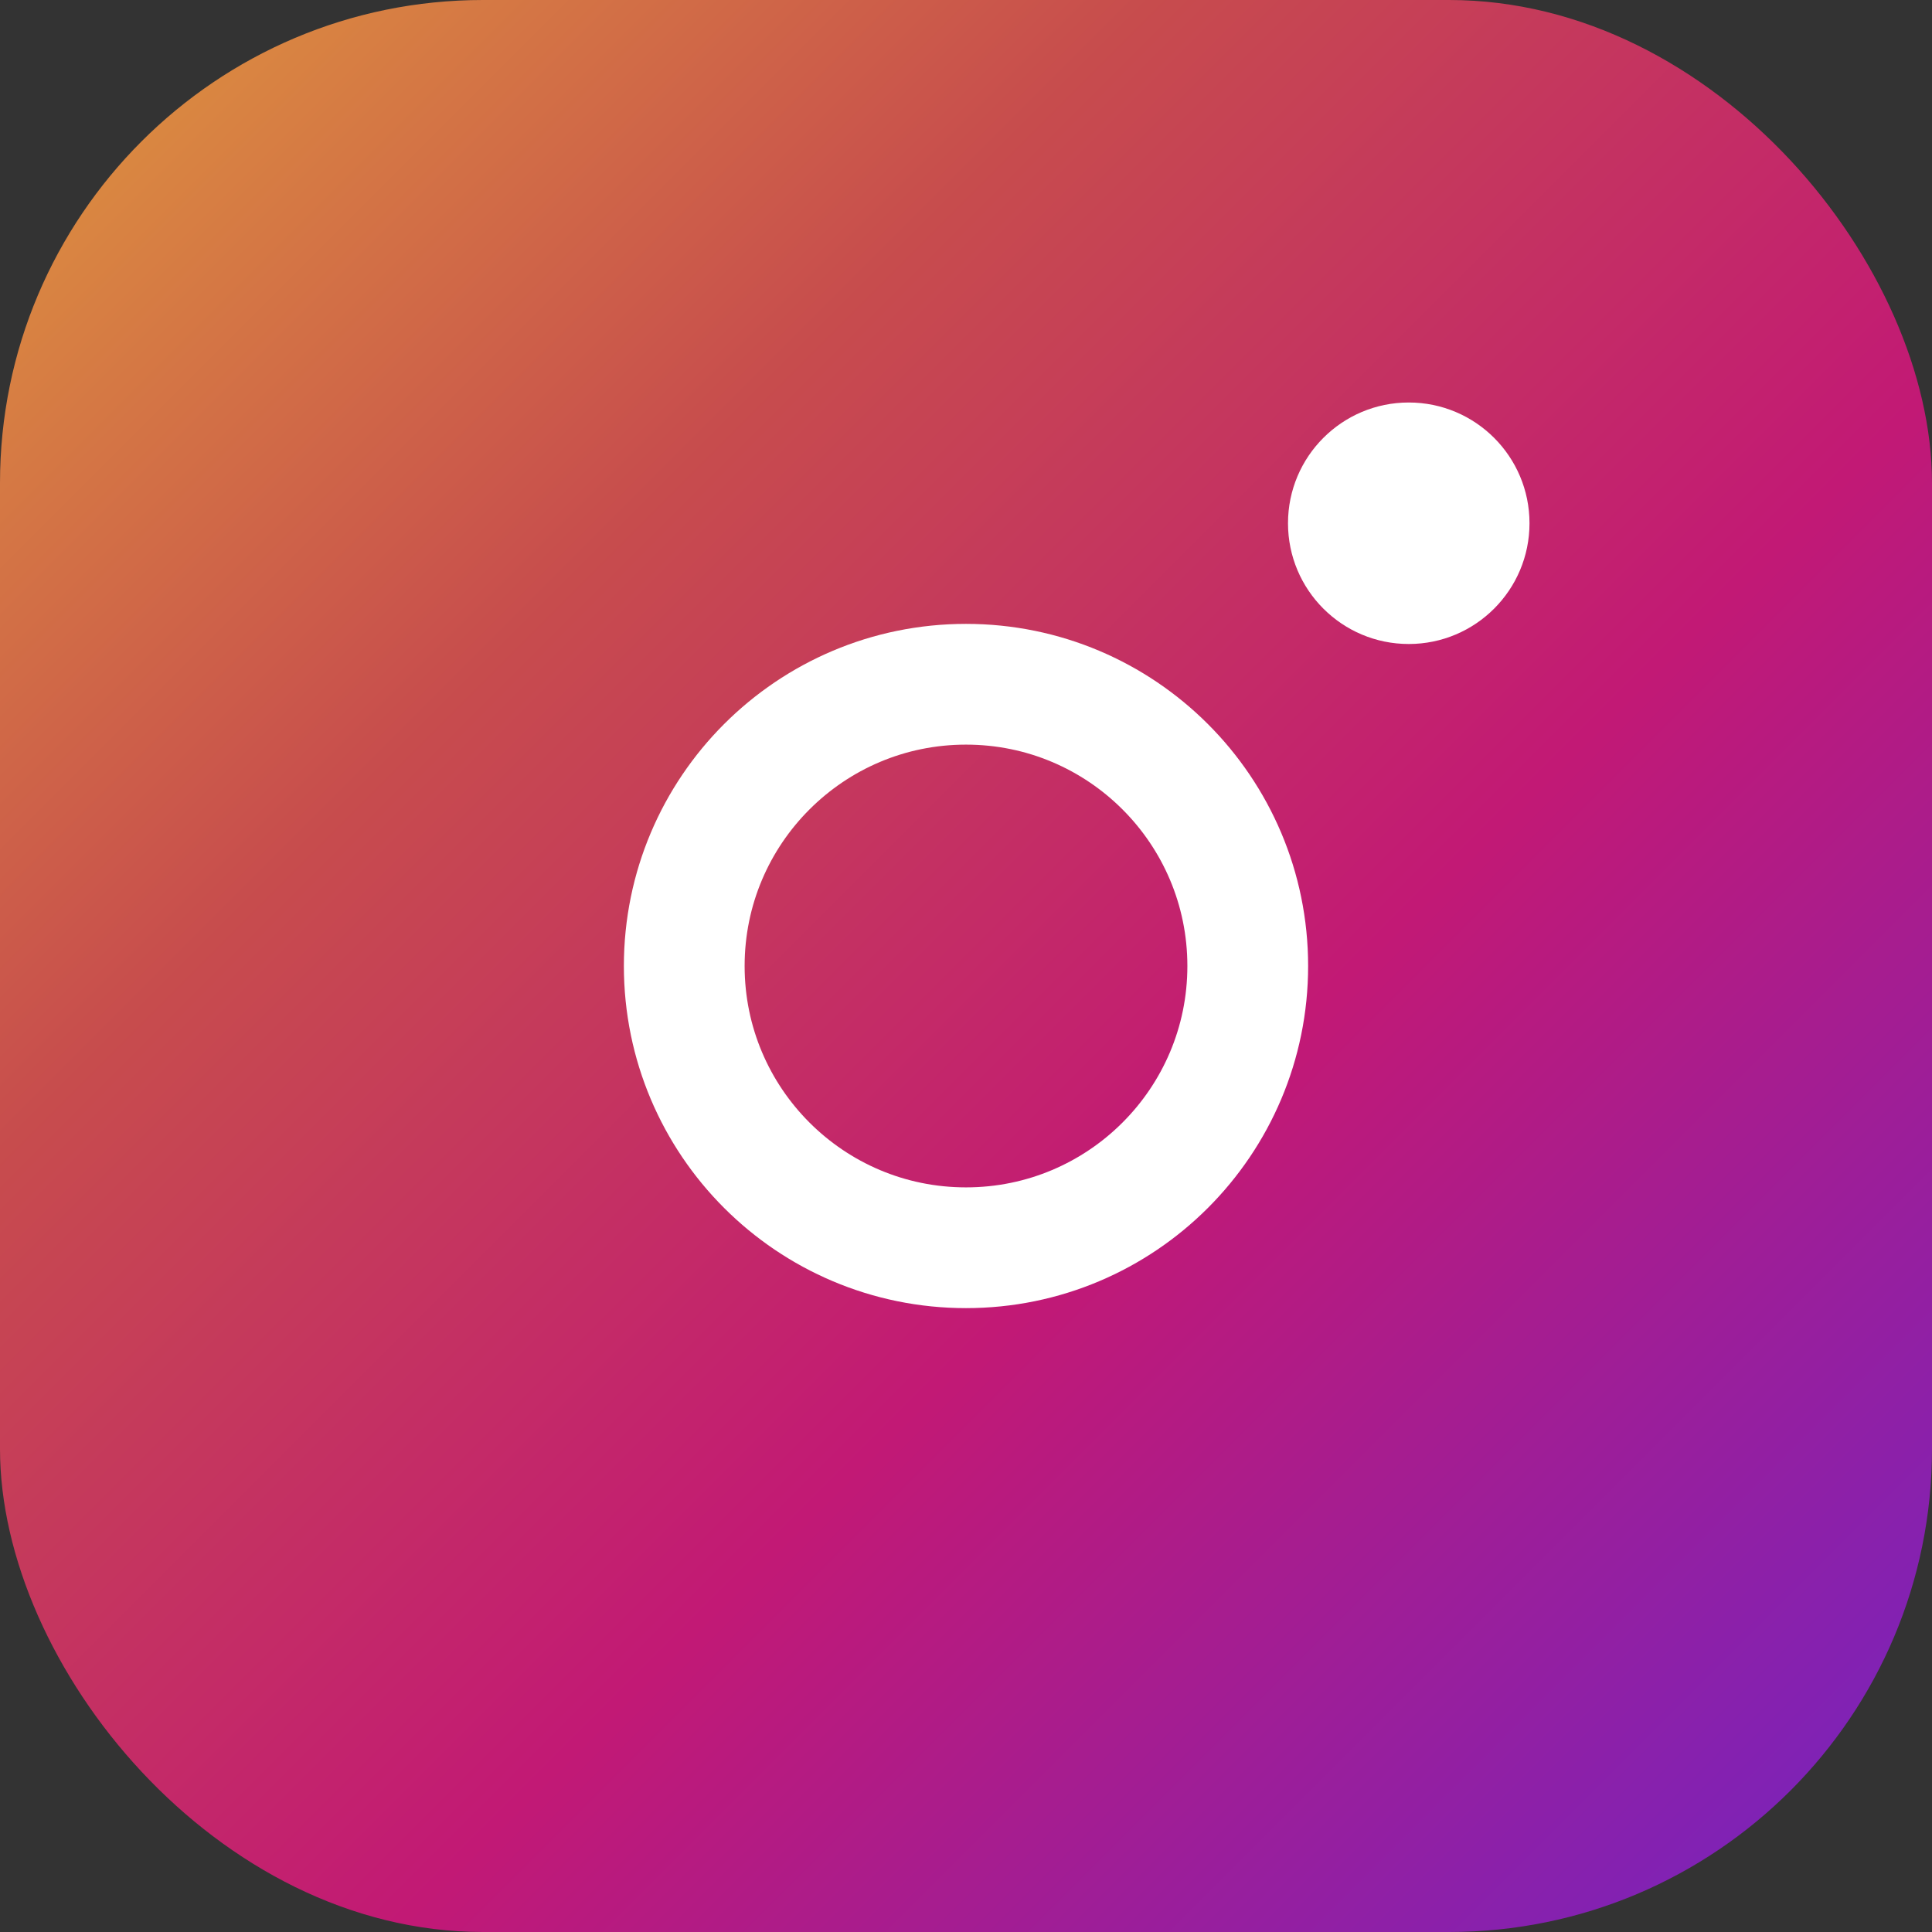 <svg width="24" height="24" viewBox="0 0 24 24" fill="none" xmlns="http://www.w3.org/2000/svg">
<rect x="0" y="0" width="24" height="24" fill="#333333" stroke="none"/>
<rect width="24" height="24" rx="6" fill="url(#instagram-gradient)"/>
<circle cx="12" cy="12" r="3.5" stroke="white" stroke-width="1.5" fill="none"/>
<circle cx="17.5" cy="6.5" r="1.5" fill="white"/>
<defs>
<linearGradient id="instagram-gradient" x1="0%" y1="0%" x2="100%" y2="100%">
<stop offset="0%" style="stop-color:#E09B3D"/>
<stop offset="30%" style="stop-color:#C74C4D"/>
<stop offset="60%" style="stop-color:#C21975"/>
<stop offset="100%" style="stop-color:#7024C4"/>
</linearGradient>
</defs>
</svg>